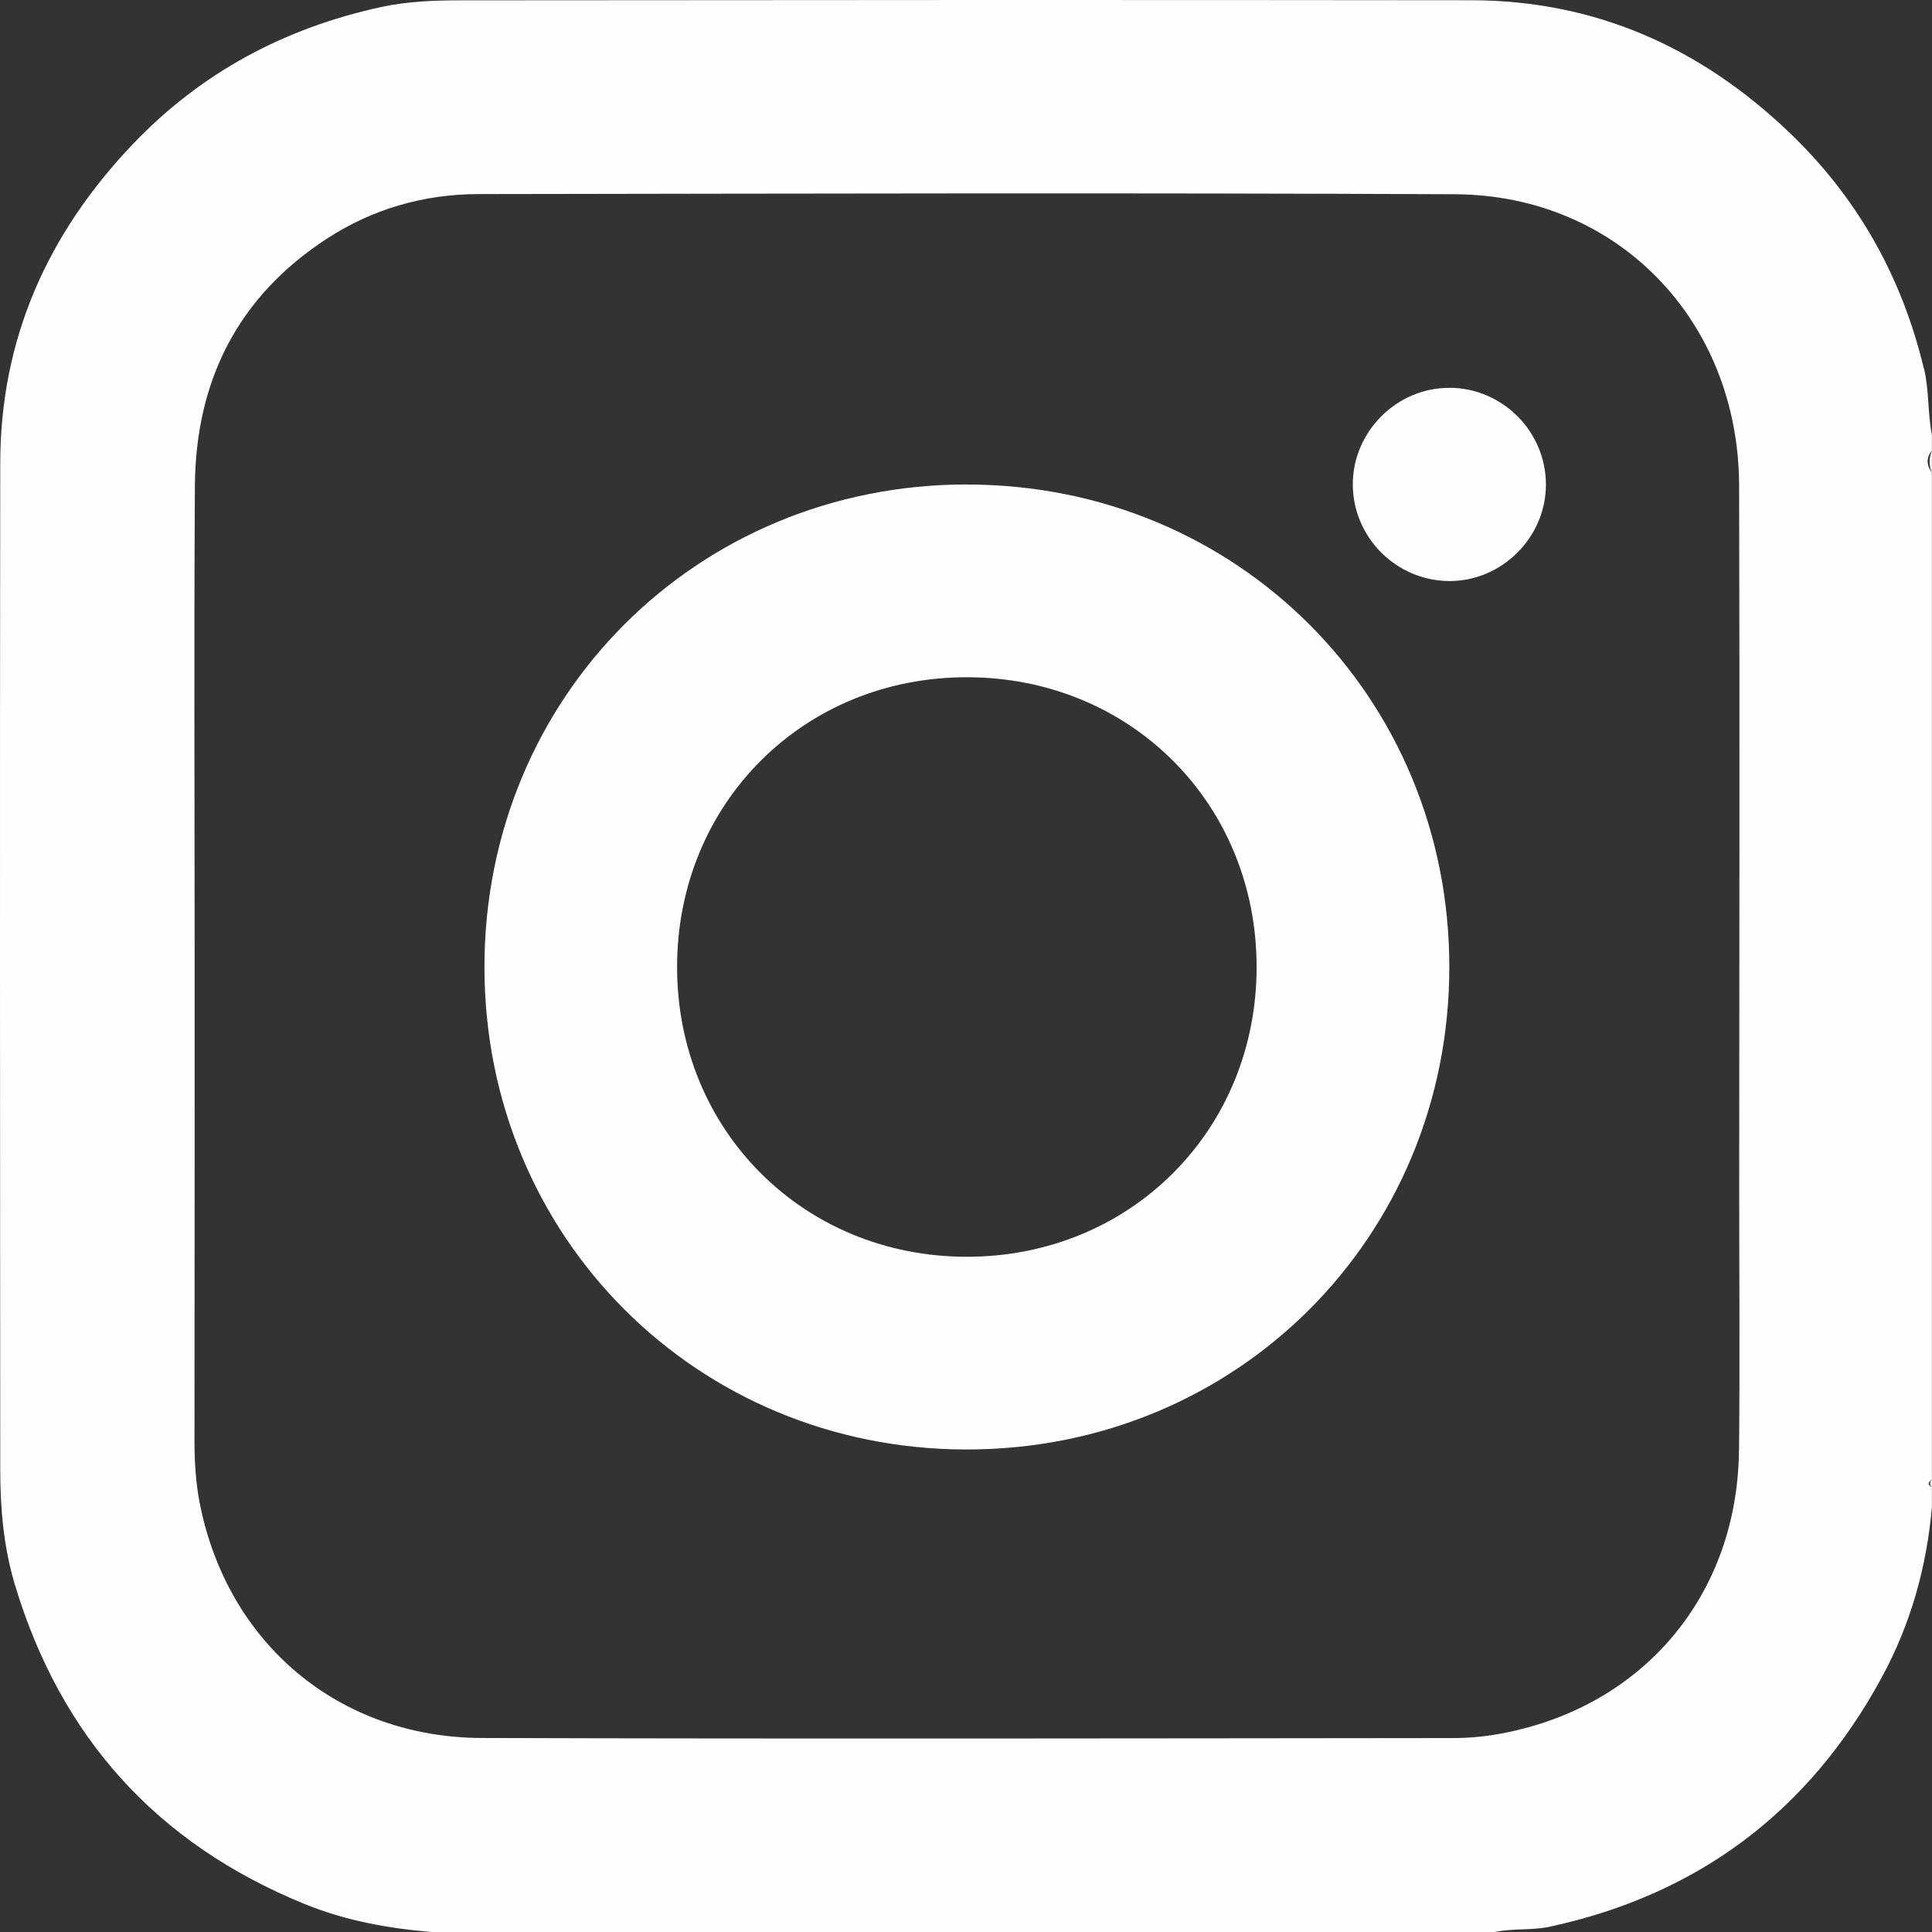 <svg width="100" height="100" viewBox="0 0 24 24" fill="none" xmlns="http://www.w3.org/2000/svg">
<rect x="0" y="0" width="24" height="24" fill="#333333" stroke="none"/>
<g clip-path="url(#clip0_930_12347)">
<path d="M23.899 4.579C23.625 3.433 23.071 2.448 22.216 1.635C21.114 0.585 19.811 0.005 18.277 0.003C14.095 -0.002 9.913 -1.97305e-06 5.731 0.004C5.397 0.004 5.061 0.016 4.731 0.088C3.532 0.349 2.495 0.903 1.646 1.795C0.591 2.903 0.004 4.211 0.003 5.754C-0.002 9.92 1.91271e-05 14.087 0.003 18.253C0.003 18.737 0.044 19.217 0.185 19.686C0.754 21.577 1.945 22.9 3.776 23.649C4.286 23.858 4.817 23.955 5.362 24H18.568C18.796 23.952 19.031 23.983 19.258 23.933C21.104 23.532 22.476 22.496 23.375 20.839C23.736 20.175 23.936 19.461 24 18.709V18.474C23.937 18.443 23.951 18.412 24 18.381V5.877C23.935 5.783 23.921 5.69 24 5.596V5.409C23.945 5.135 23.966 4.853 23.901 4.579H23.899ZM21.602 18.017C21.584 19.807 20.425 21.192 18.673 21.53C18.467 21.57 18.255 21.591 18.045 21.591C14.026 21.595 10.007 21.602 5.988 21.59C4.203 21.585 2.815 20.408 2.478 18.657C2.43 18.404 2.416 18.146 2.416 17.888C2.418 15.922 2.418 13.954 2.418 11.988C2.418 10.006 2.409 8.024 2.421 6.041C2.429 4.736 2.951 3.687 4.062 2.964C4.631 2.594 5.267 2.412 5.942 2.411C9.985 2.405 14.027 2.394 18.07 2.413C20.092 2.421 21.597 3.981 21.604 6.03C21.612 8.941 21.606 11.852 21.605 14.762C21.605 15.847 21.614 16.932 21.603 18.017L21.602 18.017Z" fill="#FEFEFE"/>
<path d="M23.999 5.877V5.596C23.961 5.69 23.961 5.783 23.999 5.877Z" fill="#FEFEFE"/>
<path d="M23.999 18.474V18.381C23.969 18.412 23.969 18.443 23.999 18.474Z" fill="#FEFEFE"/>
<path d="M12.011 6.018C8.654 6.018 6.015 8.66 6.018 12.018C6.02 15.364 8.654 18.001 12 18.006C15.357 18.012 18.002 15.373 18.004 12.018C18.007 8.66 15.367 6.018 12.011 6.019V6.018ZM12.011 15.612C9.979 15.612 8.408 14.039 8.411 12.006C8.415 9.974 9.989 8.406 12.022 8.413C14.046 8.419 15.607 9.982 15.61 12.006C15.614 14.038 14.043 15.612 12.011 15.612Z" fill="#FEFEFE"/>
<path d="M18.013 4.818C17.354 4.811 16.802 5.362 16.805 6.021C16.808 6.675 17.342 7.211 17.996 7.218C18.655 7.225 19.207 6.674 19.204 6.014C19.201 5.36 18.667 4.824 18.013 4.817V4.818Z" fill="#FEFEFE"/>
</g>
<defs>
<clipPath id="clip0_930_12347">
<rect width="23.999" height="24" fill="white"/>
</clipPath>
</defs>
</svg>
